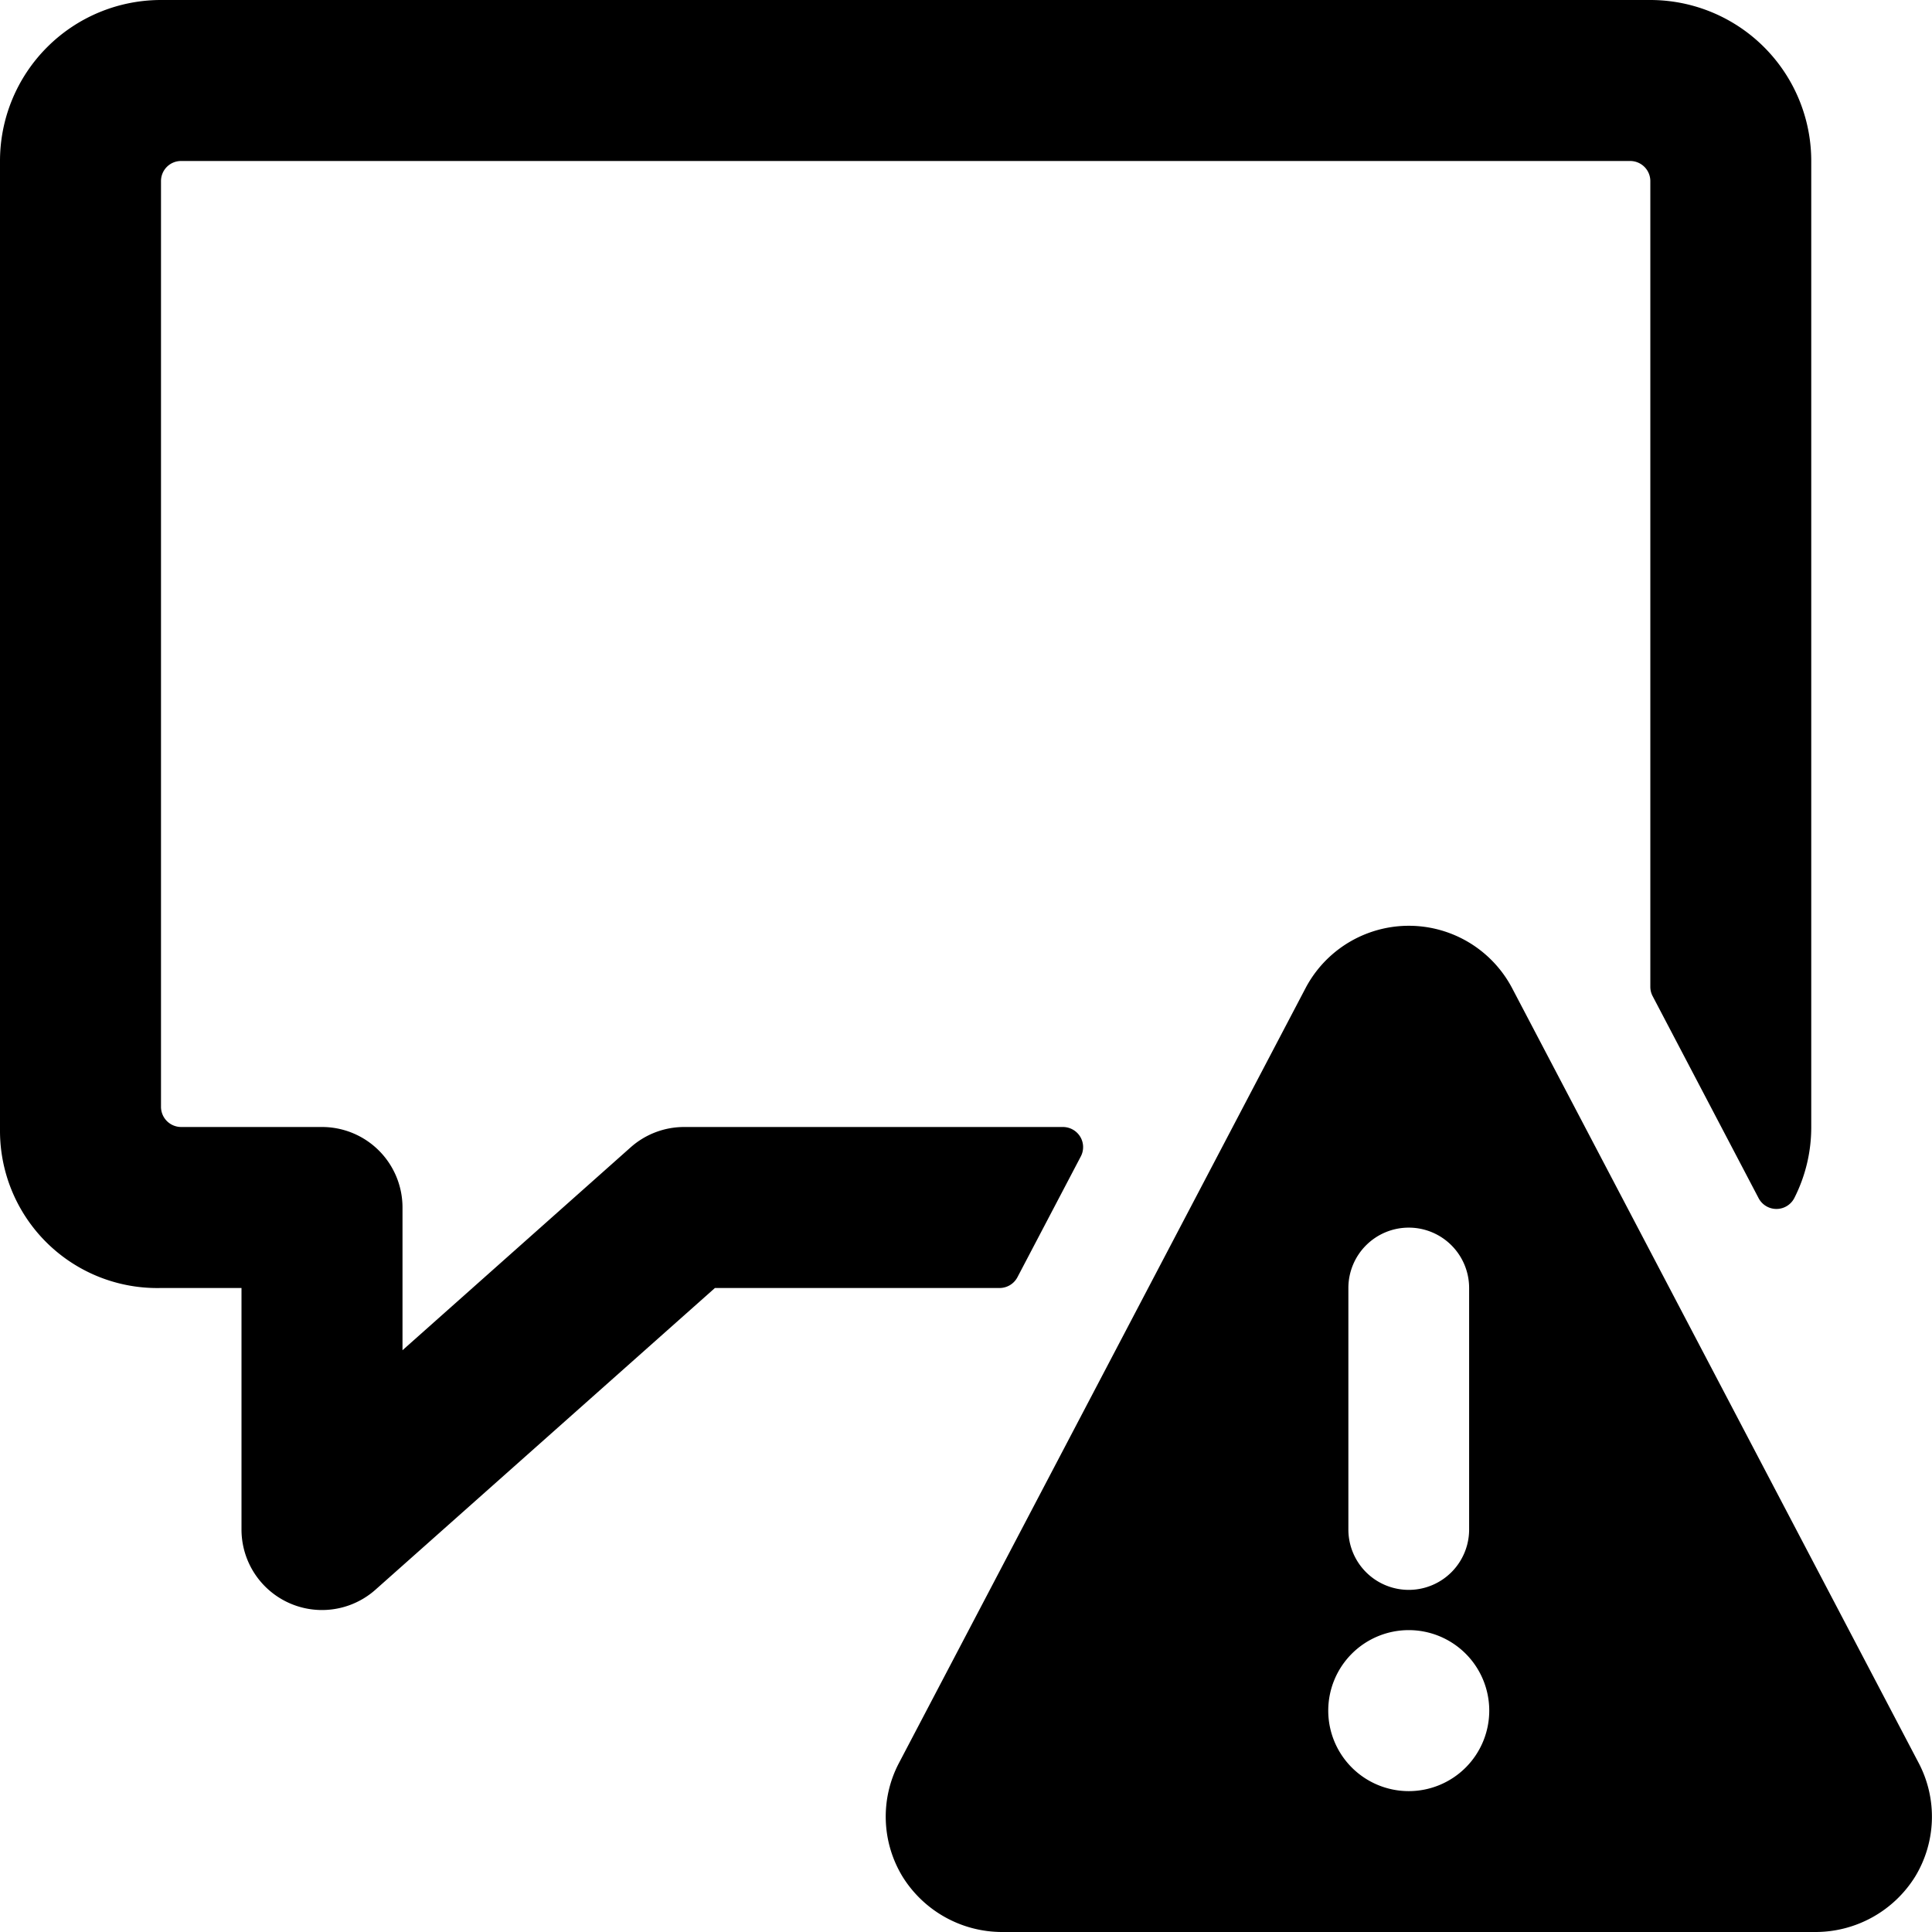 <svg xmlns="http://www.w3.org/2000/svg" viewBox="0 0 24 24"><title>messages-bubble-square-warning-triangle-alternate</title><path d="M8.5,14a1,1,0,0,0-.665.252L5,16.773V15a1,1,0,0,0-1-1L2.25,14A.251.251,0,0,1,2,13.747V2.25A.249.249,0,0,1,2.251,2h18a.25.25,0,0,1,.25.25V12.257a.248.248,0,0,0,.028.116l1.316,2.509a.25.25,0,0,0,.445,0A1.939,1.939,0,0,0,22.5,14V2a2,2,0,0,0-2-2H2A2,2,0,0,0,0,2V14.053A1.953,1.953,0,0,0,2,16H3v3a1,1,0,0,0,1.664.748L8.881,16h3.537a.251.251,0,0,0,.221-.134l.787-1.5a.249.249,0,0,0-.007-.245A.252.252,0,0,0,13.205,14Z"/><path d="M18.782,12.271h0a1.45,1.45,0,0,0-2.562,0l-5.055,9.634a1.433,1.433,0,0,0,.048,1.409A1.457,1.457,0,0,0,12.445,24H22.556a1.459,1.459,0,0,0,1.234-.687,1.434,1.434,0,0,0,.047-1.408ZM17.5,15.25a.75.75,0,0,1,.75.75v3a.75.75,0,0,1-1.5,0V16A.75.75,0,0,1,17.5,15.25Zm0,7a1,1,0,1,1,1-1A1,1,0,0,1,17.5,22.25Z"/></svg>